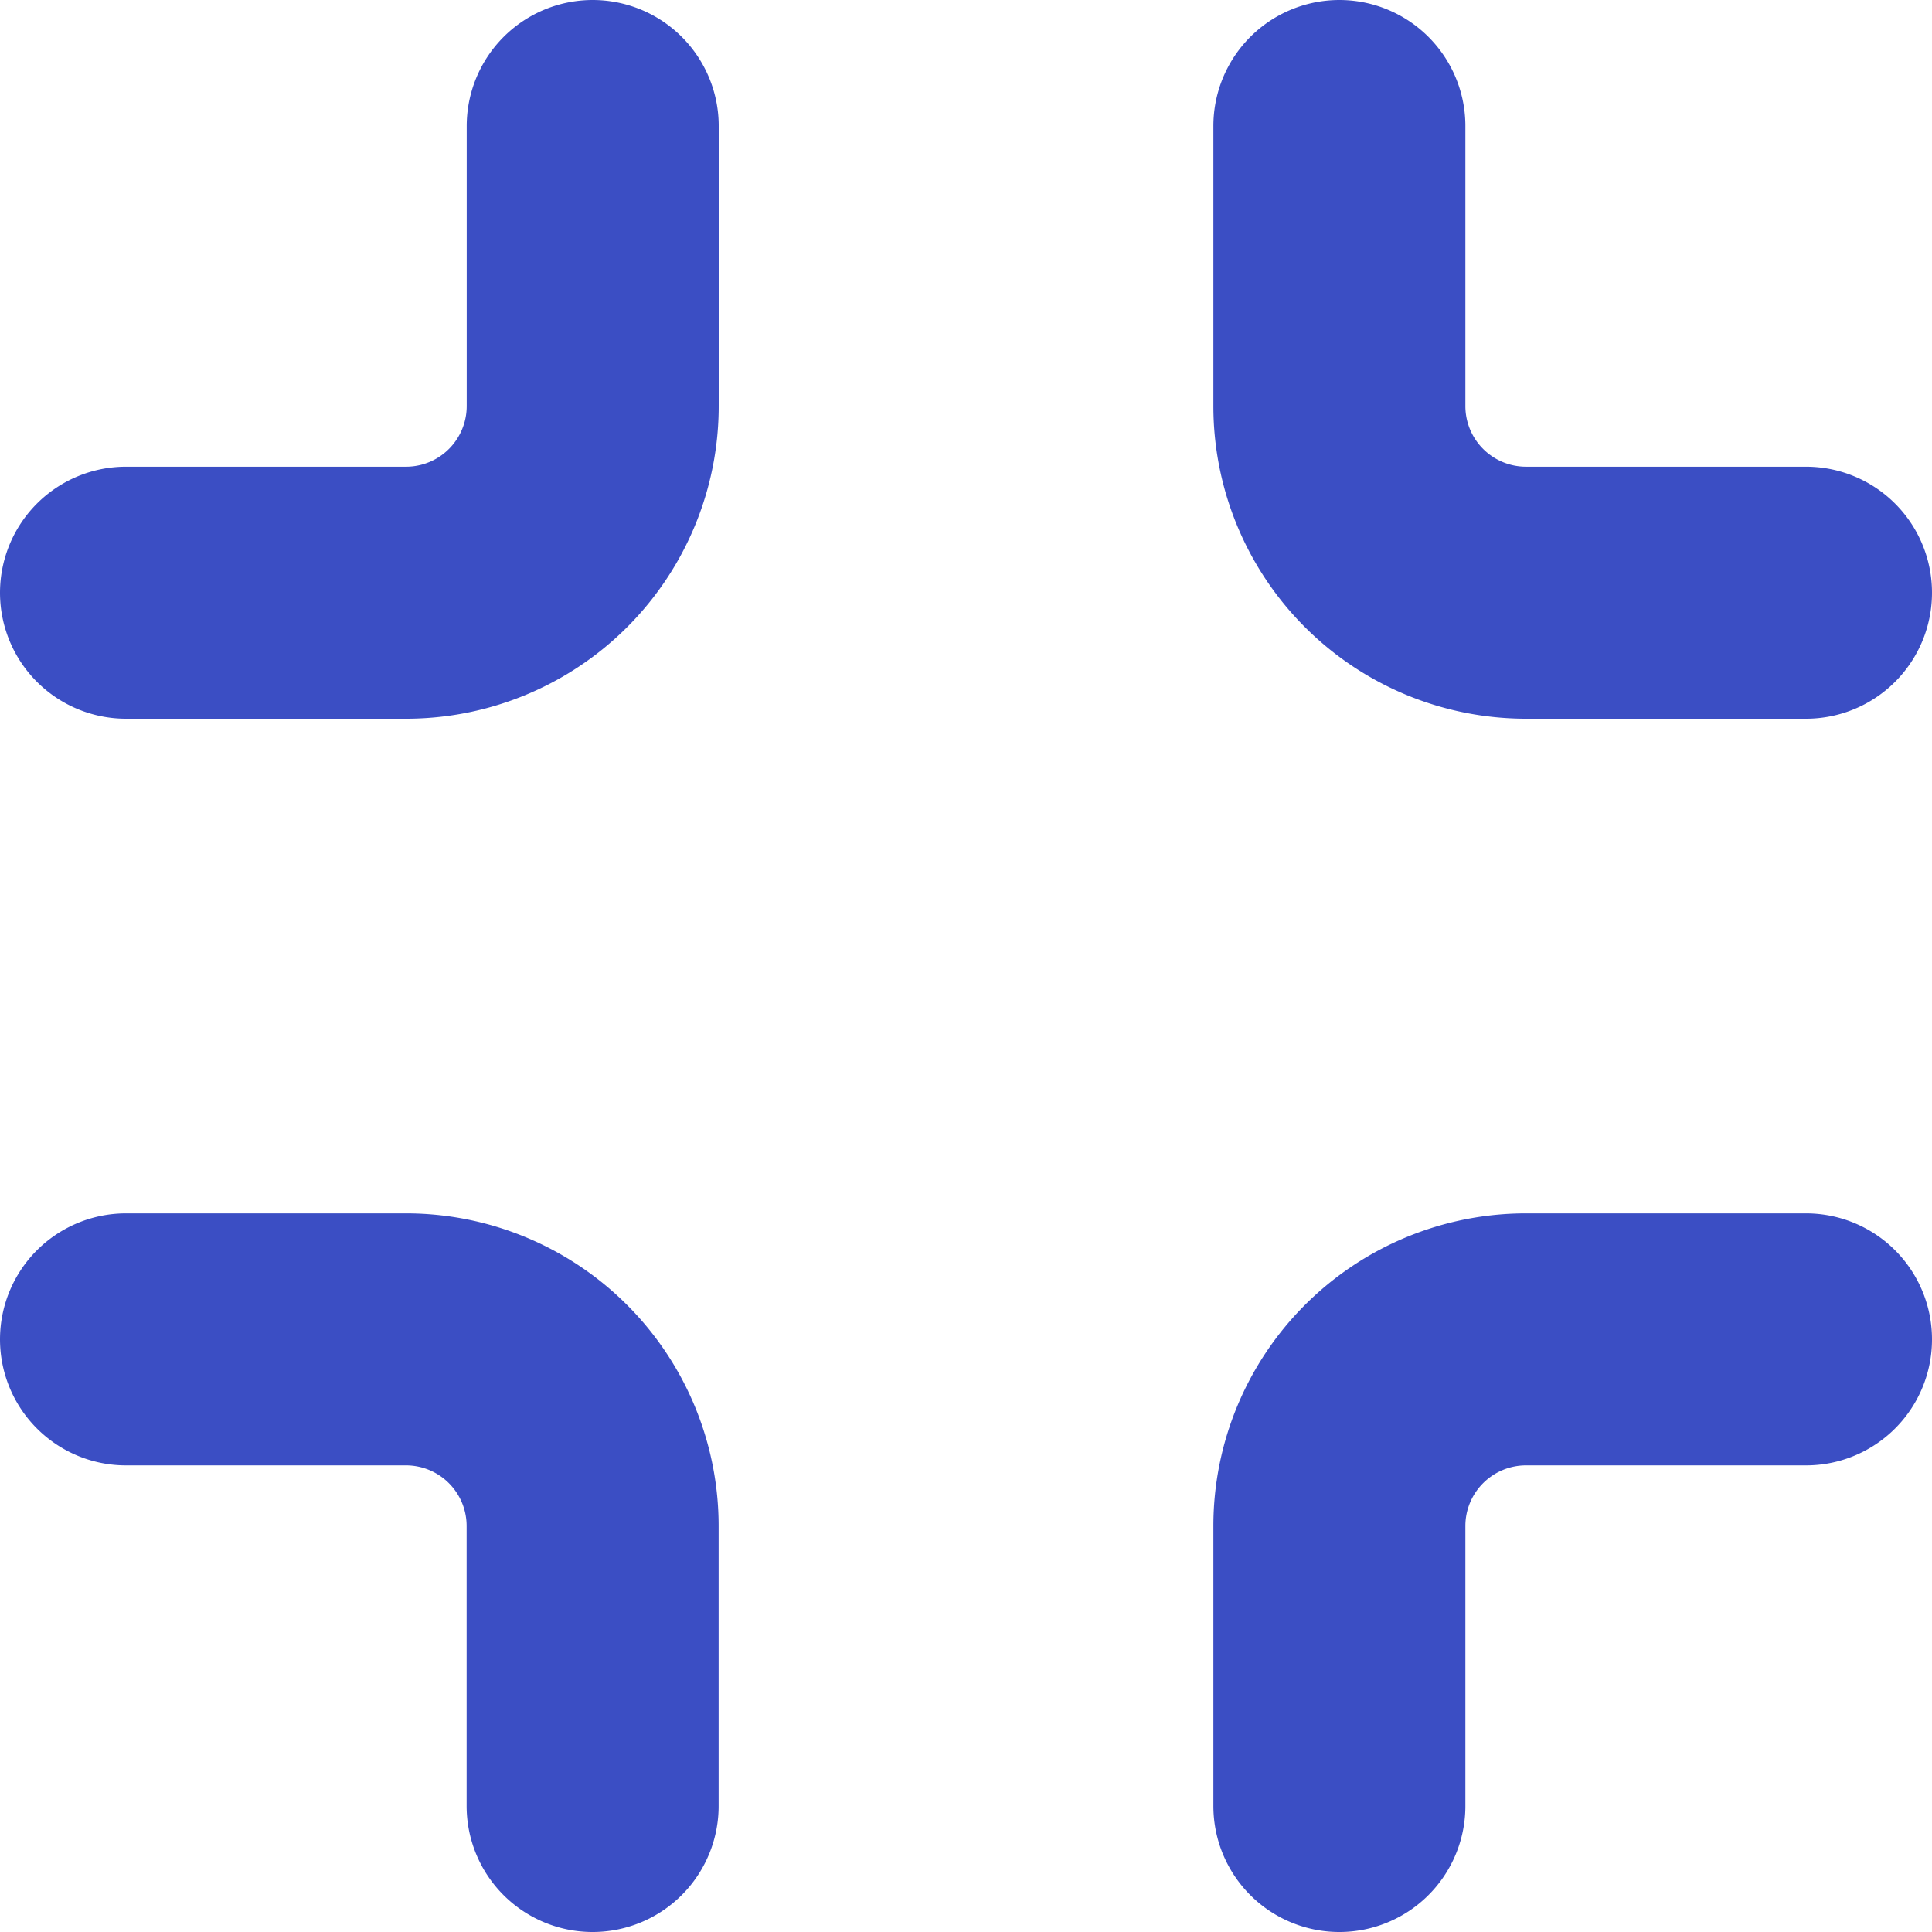 <svg xmlns="http://www.w3.org/2000/svg" width="23" height="23" viewBox="0 0 23 23"><defs><style>.a{fill:none;stroke:#3b4ec4;stroke-linecap:round;stroke-linejoin:round;stroke-width:3px;}</style></defs><path class="a" d="M8.556,3V6.333A2.222,2.222,0,0,1,6.333,8.556H3m20,0H19.667a2.222,2.222,0,0,1-2.222-2.222V3m0,20V19.667a2.222,2.222,0,0,1,2.222-2.222H23m-20,0H6.333a2.222,2.222,0,0,1,2.222,2.222V23" transform="translate(-1.5 -1.5)"/></svg>